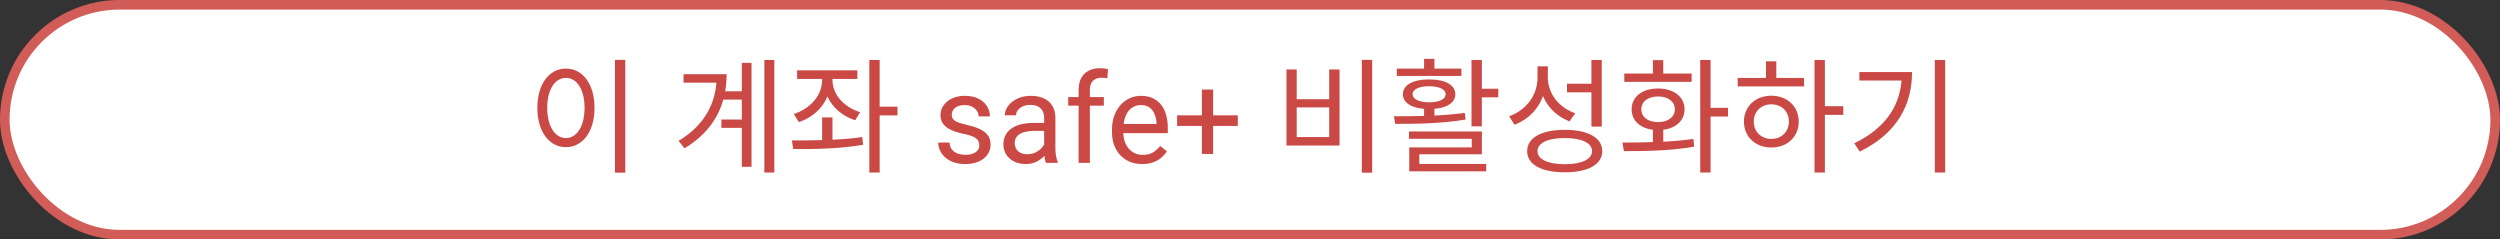 <svg width="261" height="25" viewBox="0 0 261 25" fill="none" xmlns="http://www.w3.org/2000/svg">
<rect x="0" y="0" width="261" height="25" fill="#333333" stroke="none"/>
<rect x="0.5" y="0.5" width="260" height="24" rx="12" fill="white" stroke="#D25D58"/>
<path d="M64.2 6.249H65.279V18.027H64.2V6.249ZM59.078 7.159C60.82 7.159 62.068 8.758 62.068 11.254C62.068 13.763 60.82 15.362 59.078 15.362C57.349 15.362 56.101 13.763 56.101 11.254C56.101 8.758 57.349 7.159 59.078 7.159ZM59.078 8.134C57.934 8.134 57.128 9.356 57.128 11.254C57.128 13.165 57.934 14.413 59.078 14.413C60.235 14.413 61.028 13.165 61.028 11.254C61.028 9.356 60.235 8.134 59.078 8.134ZM75.405 9.525H78.018V10.396H75.405V9.525ZM75.314 12.476H77.992V13.347H75.314V12.476ZM79.799 6.262H80.839V18.014H79.799V6.262ZM77.446 6.561H78.46V17.416H77.446V6.561ZM74.82 7.744H75.86C75.86 10.825 74.625 13.594 71.466 15.479L70.842 14.712C73.585 13.048 74.82 10.708 74.82 7.939V7.744ZM71.362 7.744H75.249V8.628H71.362V7.744ZM85.83 7.666H86.714V8.355C86.714 10.422 85.362 12.099 83.399 12.749L82.866 11.904C84.608 11.345 85.83 9.954 85.83 8.355V7.666ZM86.025 7.666H86.909V8.355C86.909 9.85 88.079 11.176 89.795 11.709L89.288 12.554C87.338 11.93 86.025 10.318 86.025 8.355V7.666ZM83.217 7.341H89.509V8.238H83.217V7.341ZM85.83 12.255H86.909V14.985H85.83V12.255ZM91.524 11.137H93.695V12.047H91.524V11.137ZM90.757 6.262H91.836V18.014H90.757V6.262ZM82.814 15.557L82.671 14.66C84.738 14.66 87.598 14.66 90.016 14.309L90.107 15.115C87.598 15.557 84.842 15.57 82.814 15.557ZM102.242 15.178C102.242 15.009 102.204 14.852 102.128 14.709C102.056 14.56 101.905 14.427 101.677 14.309C101.453 14.186 101.114 14.08 100.661 13.991C100.28 13.911 99.936 13.816 99.627 13.706C99.322 13.595 99.062 13.462 98.846 13.306C98.634 13.149 98.471 12.965 98.357 12.753C98.243 12.542 98.186 12.294 98.186 12.011C98.186 11.74 98.245 11.484 98.363 11.243C98.486 11.002 98.657 10.788 98.878 10.602C99.102 10.415 99.371 10.269 99.684 10.164C99.997 10.058 100.346 10.005 100.731 10.005C101.281 10.005 101.751 10.102 102.14 10.297C102.53 10.492 102.828 10.752 103.035 11.078C103.243 11.399 103.346 11.757 103.346 12.15H102.172C102.172 11.96 102.115 11.776 102.001 11.598C101.891 11.416 101.728 11.266 101.512 11.148C101.3 11.029 101.04 10.97 100.731 10.97C100.405 10.97 100.141 11.021 99.938 11.122C99.739 11.219 99.593 11.344 99.5 11.497C99.411 11.649 99.366 11.81 99.366 11.979C99.366 12.106 99.388 12.22 99.43 12.322C99.476 12.419 99.557 12.51 99.671 12.595C99.785 12.675 99.946 12.751 100.153 12.823C100.361 12.895 100.625 12.967 100.947 13.039C101.51 13.166 101.973 13.318 102.337 13.496C102.701 13.674 102.972 13.892 103.15 14.15C103.327 14.408 103.416 14.721 103.416 15.089C103.416 15.39 103.353 15.665 103.226 15.915C103.103 16.164 102.923 16.38 102.686 16.562C102.453 16.74 102.174 16.879 101.848 16.981C101.527 17.078 101.165 17.127 100.763 17.127C100.158 17.127 99.646 17.019 99.227 16.803C98.808 16.587 98.49 16.308 98.275 15.965C98.059 15.623 97.951 15.261 97.951 14.88H99.132C99.148 15.201 99.242 15.457 99.411 15.648C99.58 15.834 99.787 15.967 100.033 16.048C100.278 16.124 100.522 16.162 100.763 16.162C101.084 16.162 101.353 16.12 101.569 16.035C101.789 15.95 101.956 15.834 102.07 15.686C102.185 15.538 102.242 15.369 102.242 15.178ZM109.008 15.826V12.29C109.008 12.019 108.953 11.784 108.843 11.585C108.738 11.382 108.577 11.226 108.361 11.116C108.145 11.006 107.879 10.951 107.561 10.951C107.265 10.951 107.005 11.002 106.78 11.103C106.56 11.205 106.387 11.338 106.26 11.503C106.137 11.668 106.076 11.846 106.076 12.036H104.901C104.901 11.791 104.965 11.547 105.092 11.306C105.219 11.065 105.401 10.847 105.638 10.652C105.879 10.454 106.167 10.297 106.501 10.183C106.84 10.064 107.216 10.005 107.631 10.005C108.13 10.005 108.57 10.089 108.951 10.259C109.336 10.428 109.637 10.684 109.853 11.027C110.073 11.365 110.183 11.791 110.183 12.303V15.502C110.183 15.73 110.202 15.974 110.24 16.232C110.282 16.49 110.344 16.712 110.424 16.898V17H109.199C109.14 16.865 109.093 16.685 109.059 16.46C109.025 16.232 109.008 16.02 109.008 15.826ZM109.212 12.836L109.224 13.661H108.037C107.703 13.661 107.405 13.689 107.142 13.744C106.88 13.794 106.66 13.873 106.482 13.979C106.304 14.084 106.169 14.218 106.076 14.378C105.983 14.535 105.936 14.719 105.936 14.931C105.936 15.146 105.985 15.343 106.082 15.521C106.179 15.699 106.325 15.841 106.52 15.946C106.719 16.048 106.962 16.099 107.25 16.099C107.61 16.099 107.927 16.023 108.202 15.87C108.477 15.718 108.695 15.532 108.856 15.312C109.021 15.091 109.11 14.878 109.123 14.67L109.624 15.235C109.595 15.413 109.514 15.61 109.383 15.826C109.252 16.041 109.076 16.249 108.856 16.448C108.64 16.642 108.382 16.805 108.082 16.936C107.785 17.064 107.451 17.127 107.079 17.127C106.613 17.127 106.205 17.036 105.854 16.854C105.507 16.672 105.236 16.429 105.041 16.124C104.851 15.815 104.755 15.47 104.755 15.089C104.755 14.721 104.827 14.398 104.971 14.118C105.115 13.835 105.323 13.6 105.593 13.414C105.864 13.223 106.19 13.079 106.571 12.982C106.952 12.885 107.377 12.836 107.847 12.836H109.212ZM113.782 17H112.608V9.408C112.608 8.913 112.696 8.496 112.874 8.158C113.056 7.815 113.316 7.557 113.655 7.383C113.993 7.206 114.395 7.117 114.861 7.117C114.996 7.117 115.132 7.125 115.267 7.142C115.407 7.159 115.542 7.184 115.673 7.218L115.61 8.177C115.521 8.156 115.42 8.141 115.305 8.132C115.195 8.124 115.085 8.12 114.975 8.12C114.726 8.12 114.51 8.17 114.328 8.272C114.15 8.369 114.015 8.513 113.922 8.704C113.828 8.894 113.782 9.129 113.782 9.408V17ZM115.242 10.132V11.033H111.522V10.132H115.242ZM119.247 17.127C118.769 17.127 118.335 17.047 117.946 16.886C117.561 16.721 117.229 16.49 116.949 16.194C116.674 15.898 116.463 15.546 116.315 15.14C116.166 14.734 116.092 14.29 116.092 13.807V13.54C116.092 12.982 116.175 12.485 116.34 12.049C116.505 11.609 116.729 11.236 117.013 10.932C117.296 10.627 117.618 10.396 117.978 10.24C118.337 10.083 118.71 10.005 119.095 10.005C119.586 10.005 120.009 10.089 120.364 10.259C120.724 10.428 121.018 10.665 121.247 10.97C121.475 11.27 121.644 11.626 121.755 12.036C121.865 12.442 121.92 12.887 121.92 13.369V13.896H116.791V12.938H120.745V12.849C120.728 12.544 120.665 12.248 120.555 11.96C120.449 11.672 120.28 11.435 120.047 11.249C119.814 11.063 119.497 10.97 119.095 10.97C118.828 10.97 118.583 11.027 118.359 11.141C118.134 11.251 117.942 11.416 117.781 11.636C117.62 11.856 117.495 12.125 117.406 12.442C117.318 12.76 117.273 13.126 117.273 13.54V13.807C117.273 14.133 117.318 14.44 117.406 14.727C117.499 15.011 117.633 15.261 117.806 15.477C117.984 15.692 118.198 15.862 118.447 15.984C118.701 16.107 118.989 16.169 119.311 16.169C119.725 16.169 120.077 16.084 120.364 15.915C120.652 15.745 120.904 15.519 121.12 15.235L121.831 15.8C121.683 16.025 121.494 16.238 121.266 16.441C121.037 16.645 120.756 16.81 120.422 16.936C120.091 17.064 119.7 17.127 119.247 17.127ZM129.226 12.043V13.147H122.891V12.043H129.226ZM126.649 9.345V16.073H125.474V9.345H126.649ZM142.174 6.249H143.253V18.027H142.174V6.249ZM134.309 7.25H135.375V10.357H138.768V7.25H139.847V15.193H134.309V7.25ZM135.375 11.215V14.309H138.768V11.215H135.375ZM153.626 6.262H154.705V13.191H153.626V6.262ZM154.25 9.265H156.421V10.162H154.25V9.265ZM147.1 13.724H154.705V16.103H148.179V17.351H147.126V15.388H153.652V14.491H147.1V13.724ZM147.126 17.117H155.16V17.884H147.126V17.117ZM148.673 11.085H149.752V12.58H148.673V11.085ZM145.657 12.931L145.527 12.138C147.62 12.138 150.506 12.125 152.924 11.787L153.015 12.476C150.506 12.918 147.711 12.931 145.657 12.931ZM145.826 7.159H152.573V7.926H145.826V7.159ZM149.206 8.29C150.87 8.29 151.936 8.862 151.936 9.837C151.936 10.812 150.87 11.384 149.206 11.384C147.529 11.384 146.463 10.812 146.463 9.837C146.463 8.862 147.529 8.29 149.206 8.29ZM149.206 9.005C148.153 9.005 147.477 9.317 147.477 9.837C147.477 10.357 148.153 10.682 149.206 10.682C150.259 10.682 150.922 10.357 150.922 9.837C150.922 9.317 150.259 9.005 149.206 9.005ZM148.673 6.145H149.752V7.562H148.673V6.145ZM160.515 6.925H161.412V8.134C161.412 10.409 160.125 12.268 158.11 13.022L157.551 12.138C159.345 11.501 160.515 9.928 160.515 8.134V6.925ZM160.71 6.925H161.594V8.095C161.594 9.759 162.738 11.228 164.454 11.826L163.869 12.671C161.971 11.956 160.71 10.227 160.71 8.095V6.925ZM166.144 6.262H167.223V13.217H166.144V6.262ZM163.362 13.555C165.78 13.555 167.275 14.374 167.275 15.778C167.275 17.182 165.78 17.988 163.362 17.988C160.931 17.988 159.436 17.182 159.436 15.778C159.436 14.374 160.931 13.555 163.362 13.555ZM163.362 14.413C161.594 14.413 160.515 14.92 160.515 15.778C160.515 16.636 161.594 17.143 163.362 17.143C165.13 17.143 166.209 16.636 166.209 15.778C166.209 14.92 165.13 14.413 163.362 14.413ZM163.596 8.745H166.378V9.642H163.596V8.745ZM172.565 13.269H173.644V15.18H172.565V13.269ZM177.505 6.262H178.584V18.014H177.505V6.262ZM178.233 11.254H180.404V12.164H178.233V11.254ZM169.536 15.778L169.38 14.881C171.486 14.881 174.359 14.855 176.79 14.504L176.881 15.31C174.346 15.765 171.59 15.778 169.536 15.778ZM169.575 7.679H176.608V8.55H169.575V7.679ZM173.098 9.239C174.736 9.239 175.867 10.097 175.867 11.41C175.867 12.736 174.736 13.581 173.098 13.581C171.46 13.581 170.342 12.736 170.342 11.41C170.342 10.097 171.46 9.239 173.098 9.239ZM173.098 10.071C172.045 10.071 171.356 10.604 171.356 11.41C171.356 12.216 172.045 12.749 173.098 12.749C174.151 12.749 174.853 12.216 174.853 11.41C174.853 10.604 174.151 10.071 173.098 10.071ZM172.565 6.275H173.644V8.264H172.565V6.275ZM189.438 6.262H190.517V18.014H189.438V6.262ZM190.257 11.085H192.441V11.995H190.257V11.085ZM181.417 8.134H188.346V9.018H181.417V8.134ZM184.927 9.993C186.591 9.993 187.787 11.111 187.787 12.697C187.787 14.283 186.591 15.401 184.927 15.401C183.276 15.401 182.067 14.283 182.067 12.697C182.067 11.111 183.276 9.993 184.927 9.993ZM184.927 10.89C183.861 10.89 183.094 11.631 183.094 12.697C183.094 13.75 183.861 14.504 184.927 14.504C185.993 14.504 186.76 13.75 186.76 12.697C186.76 11.631 185.993 10.89 184.927 10.89ZM184.368 6.405H185.447V8.537H184.368V6.405ZM201.995 6.262H203.074V18.014H201.995V6.262ZM198.55 7.523H199.616C199.616 10.929 198.082 13.906 194.156 15.83L193.584 14.959C196.977 13.321 198.55 10.825 198.55 7.705V7.523ZM194.117 7.523H199.018V8.407H194.117V7.523Z" fill="#CA4945"/>
</svg>
